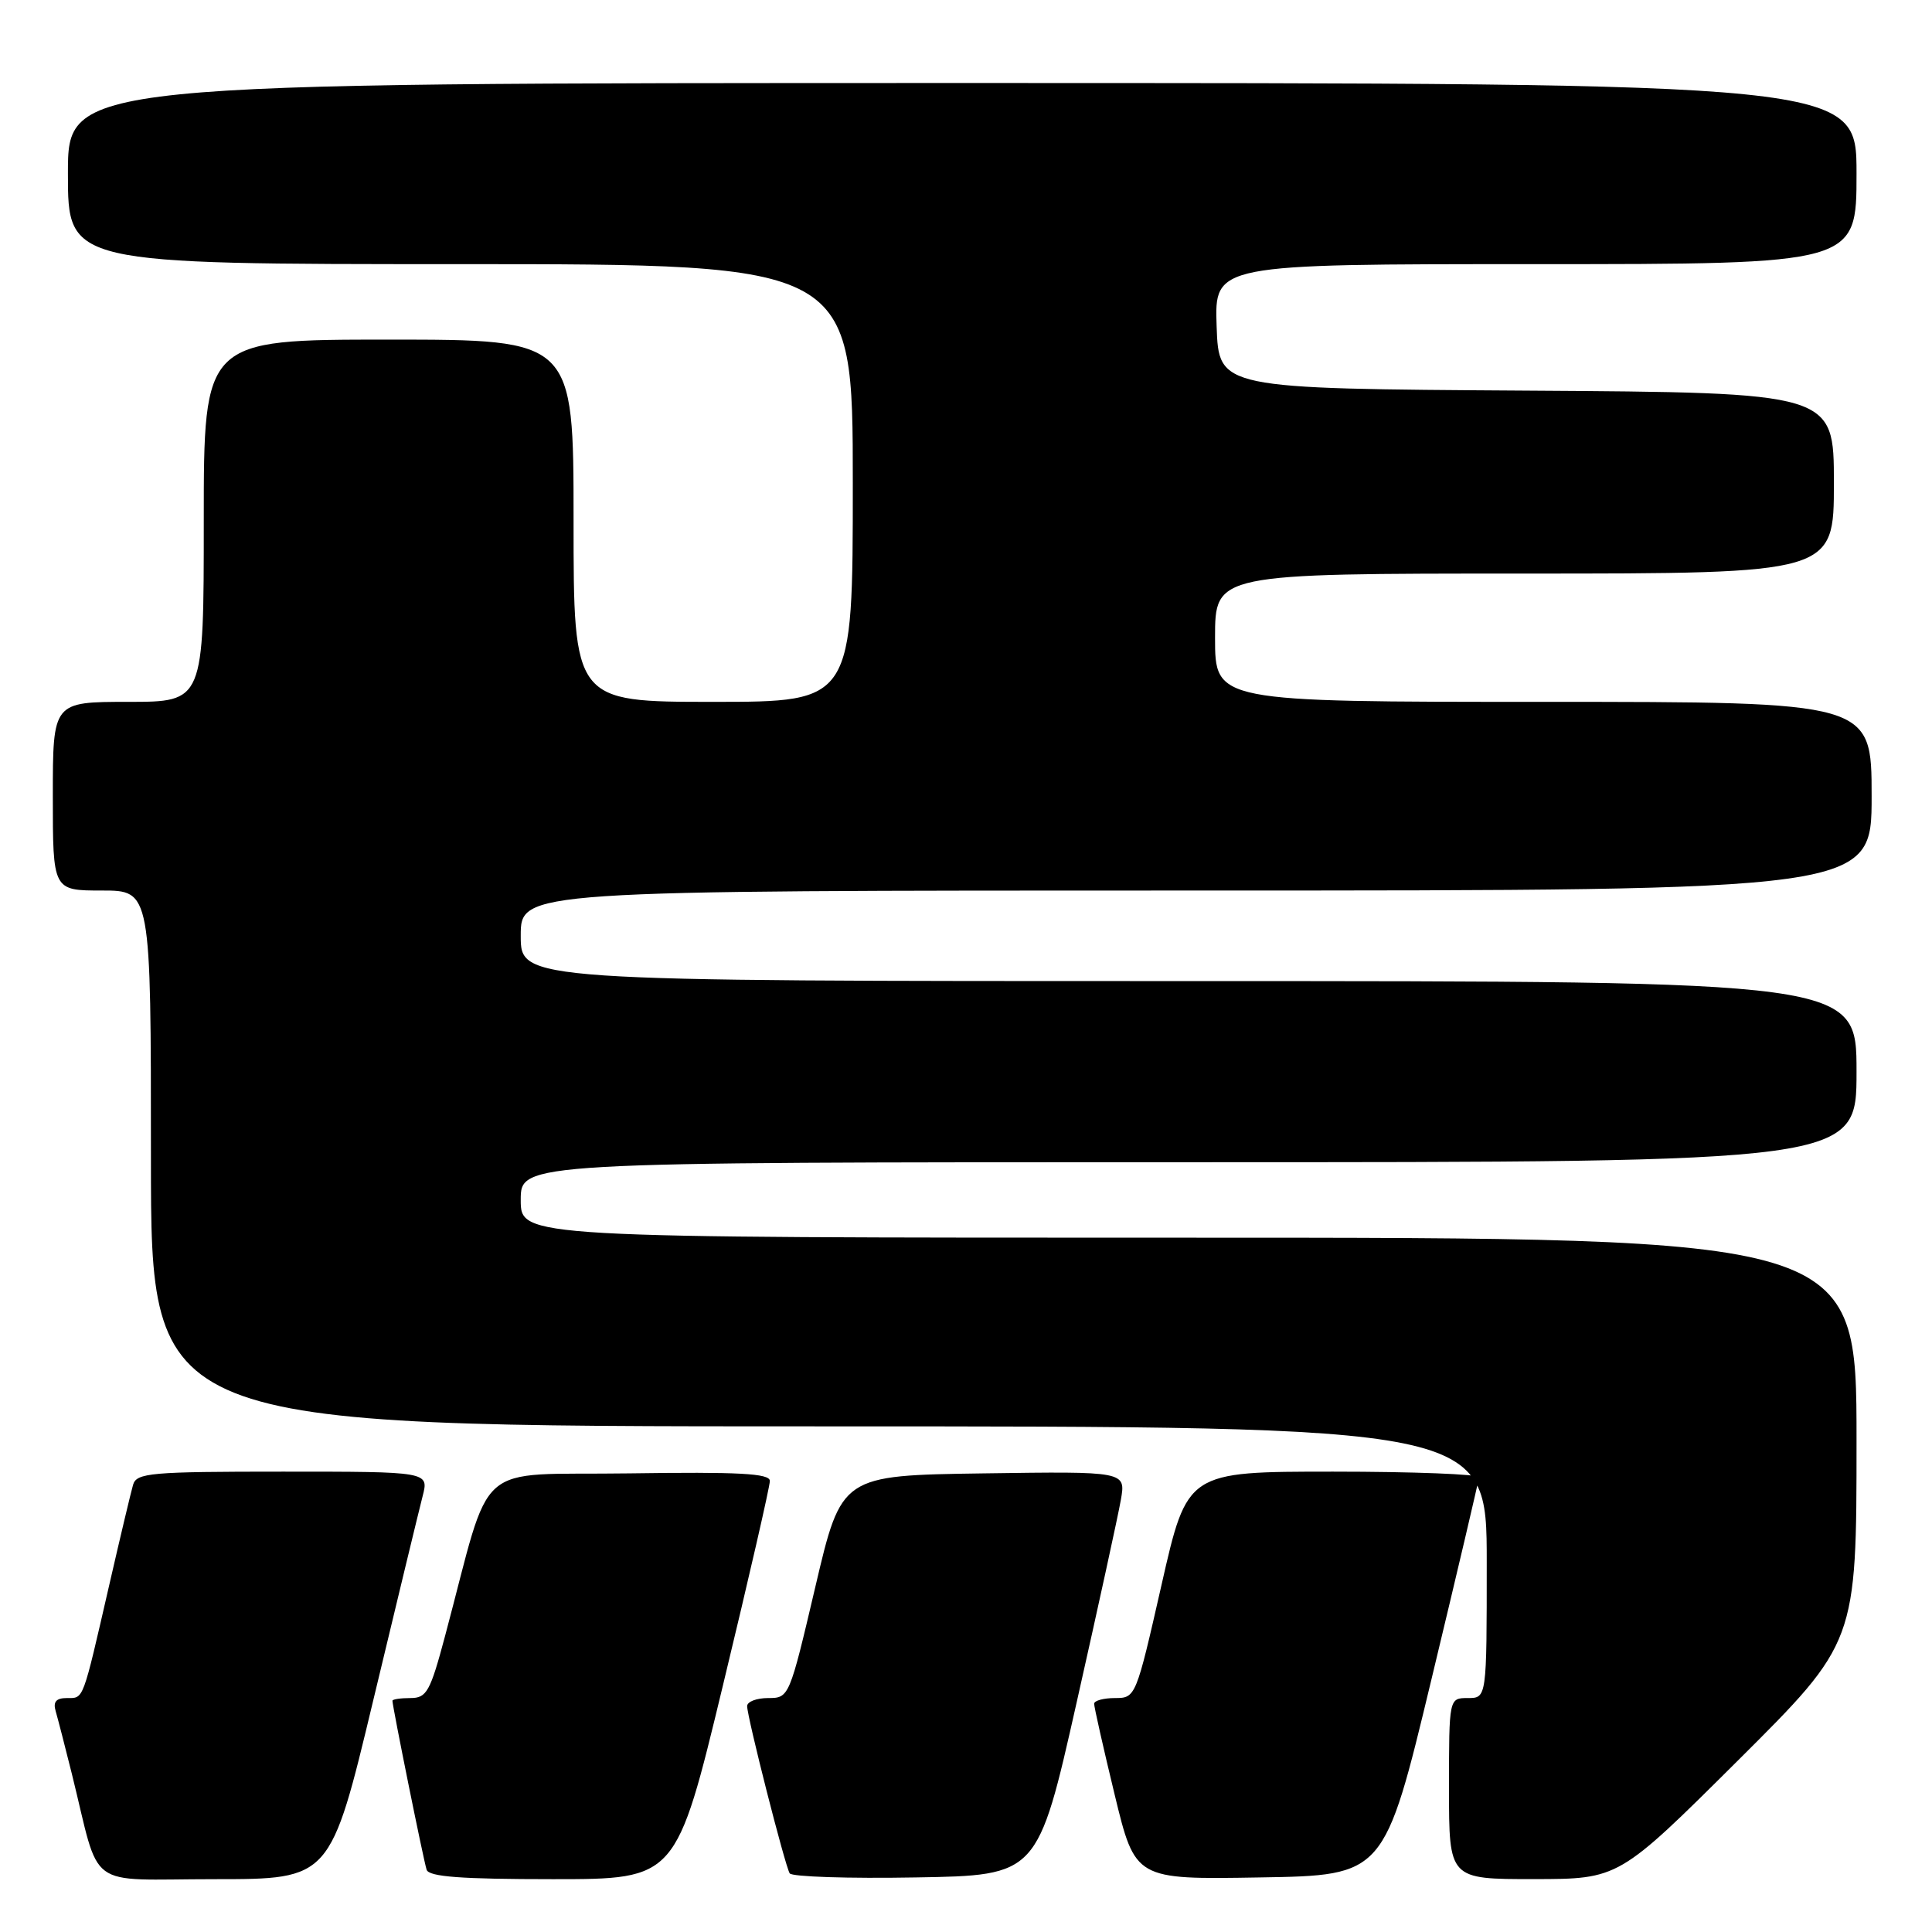 <?xml version="1.0" encoding="UTF-8" standalone="no"?>
<!DOCTYPE svg PUBLIC "-//W3C//DTD SVG 1.1//EN" "http://www.w3.org/Graphics/SVG/1.1/DTD/svg11.dtd" >
<svg xmlns="http://www.w3.org/2000/svg" xmlns:xlink="http://www.w3.org/1999/xlink" version="1.1" viewBox="0 0 256 256">
 <g >
 <path fill="currentColor"
d=" M 49.47 225.25 C 52.60 212.19 55.54 200.04 56.00 198.25 C 56.84 195.00 56.84 195.00 37.49 195.00 C 19.92 195.00 18.09 195.16 17.63 196.75 C 17.35 197.71 15.93 203.68 14.48 210.00 C 10.90 225.57 11.12 225.00 8.87 225.00 C 7.43 225.00 7.01 225.50 7.38 226.75 C 7.66 227.71 8.62 231.43 9.51 235.00 C 13.41 250.73 11.08 249.00 28.43 249.00 C 43.78 249.00 43.78 249.00 49.47 225.25 Z  M 95.81 223.25 C 99.23 209.09 102.02 196.93 102.01 196.23 C 102.00 195.23 97.91 195.02 83.35 195.23 C 62.41 195.53 65.34 192.94 58.98 216.75 C 57.00 224.17 56.54 225.00 54.39 225.00 C 53.08 225.00 52.00 225.16 52.00 225.36 C 52.00 226.11 56.13 246.56 56.53 247.75 C 56.83 248.68 61.09 249.00 73.27 249.00 C 89.60 249.00 89.60 249.00 95.81 223.25 Z  M 142.68 225.50 C 145.53 212.85 148.16 200.80 148.52 198.73 C 149.18 194.96 149.18 194.96 130.34 195.23 C 111.50 195.50 111.50 195.50 108.04 210.25 C 104.60 224.90 104.56 225.00 101.79 225.00 C 100.25 225.00 99.00 225.48 99.00 226.07 C 99.00 227.52 104.01 247.21 104.64 248.23 C 104.92 248.68 112.43 248.93 121.32 248.77 C 137.50 248.50 137.50 248.50 142.68 225.50 Z  M 189.68 222.50 C 193.12 208.20 195.95 196.16 195.97 195.75 C 195.98 195.34 187.29 195.00 176.66 195.00 C 157.31 195.00 157.31 195.00 153.91 210.00 C 150.53 224.87 150.48 225.00 147.75 225.00 C 146.24 225.00 144.99 225.34 144.98 225.75 C 144.97 226.16 146.19 231.57 147.69 237.77 C 150.42 249.05 150.42 249.05 166.93 248.77 C 183.43 248.50 183.43 248.50 189.68 222.50 Z  M 230.25 233.31 C 246.00 217.63 246.00 217.63 246.00 190.82 C 246.00 164.00 246.00 164.00 157.50 164.00 C 69.00 164.00 69.00 164.00 69.00 159.00 C 69.00 154.00 69.00 154.00 157.50 154.00 C 246.00 154.00 246.00 154.00 246.00 142.00 C 246.00 130.00 246.00 130.00 157.50 130.00 C 69.00 130.00 69.00 130.00 69.00 124.00 C 69.00 118.00 69.00 118.00 158.50 118.00 C 248.00 118.00 248.00 118.00 248.00 105.50 C 248.00 93.00 248.00 93.00 204.50 93.00 C 161.00 93.00 161.00 93.00 161.00 84.50 C 161.00 76.00 161.00 76.00 202.00 76.00 C 243.00 76.00 243.00 76.00 243.00 64.01 C 243.00 52.02 243.00 52.02 202.25 51.76 C 161.50 51.50 161.50 51.50 161.21 43.25 C 160.92 35.00 160.92 35.00 203.46 35.00 C 246.00 35.00 246.00 35.00 246.00 23.00 C 246.00 11.00 246.00 11.00 127.50 11.00 C 9.00 11.00 9.00 11.00 9.00 23.00 C 9.00 35.00 9.00 35.00 61.00 35.00 C 113.00 35.00 113.00 35.00 113.00 64.00 C 113.00 93.00 113.00 93.00 94.50 93.00 C 76.00 93.00 76.00 93.00 76.00 69.00 C 76.00 45.00 76.00 45.00 51.50 45.00 C 27.00 45.00 27.00 45.00 27.00 69.00 C 27.00 93.00 27.00 93.00 17.00 93.00 C 7.00 93.00 7.00 93.00 7.00 105.50 C 7.00 118.00 7.00 118.00 13.50 118.00 C 20.00 118.00 20.00 118.00 20.00 153.50 C 20.00 189.00 20.00 189.00 108.50 189.00 C 197.00 189.00 197.00 189.00 197.00 207.00 C 197.00 225.00 197.00 225.00 194.50 225.00 C 192.00 225.00 192.00 225.00 192.00 237.00 C 192.00 249.00 192.00 249.00 203.25 248.99 C 214.50 248.98 214.50 248.98 230.25 233.31 Z "/>
</g>
</svg>